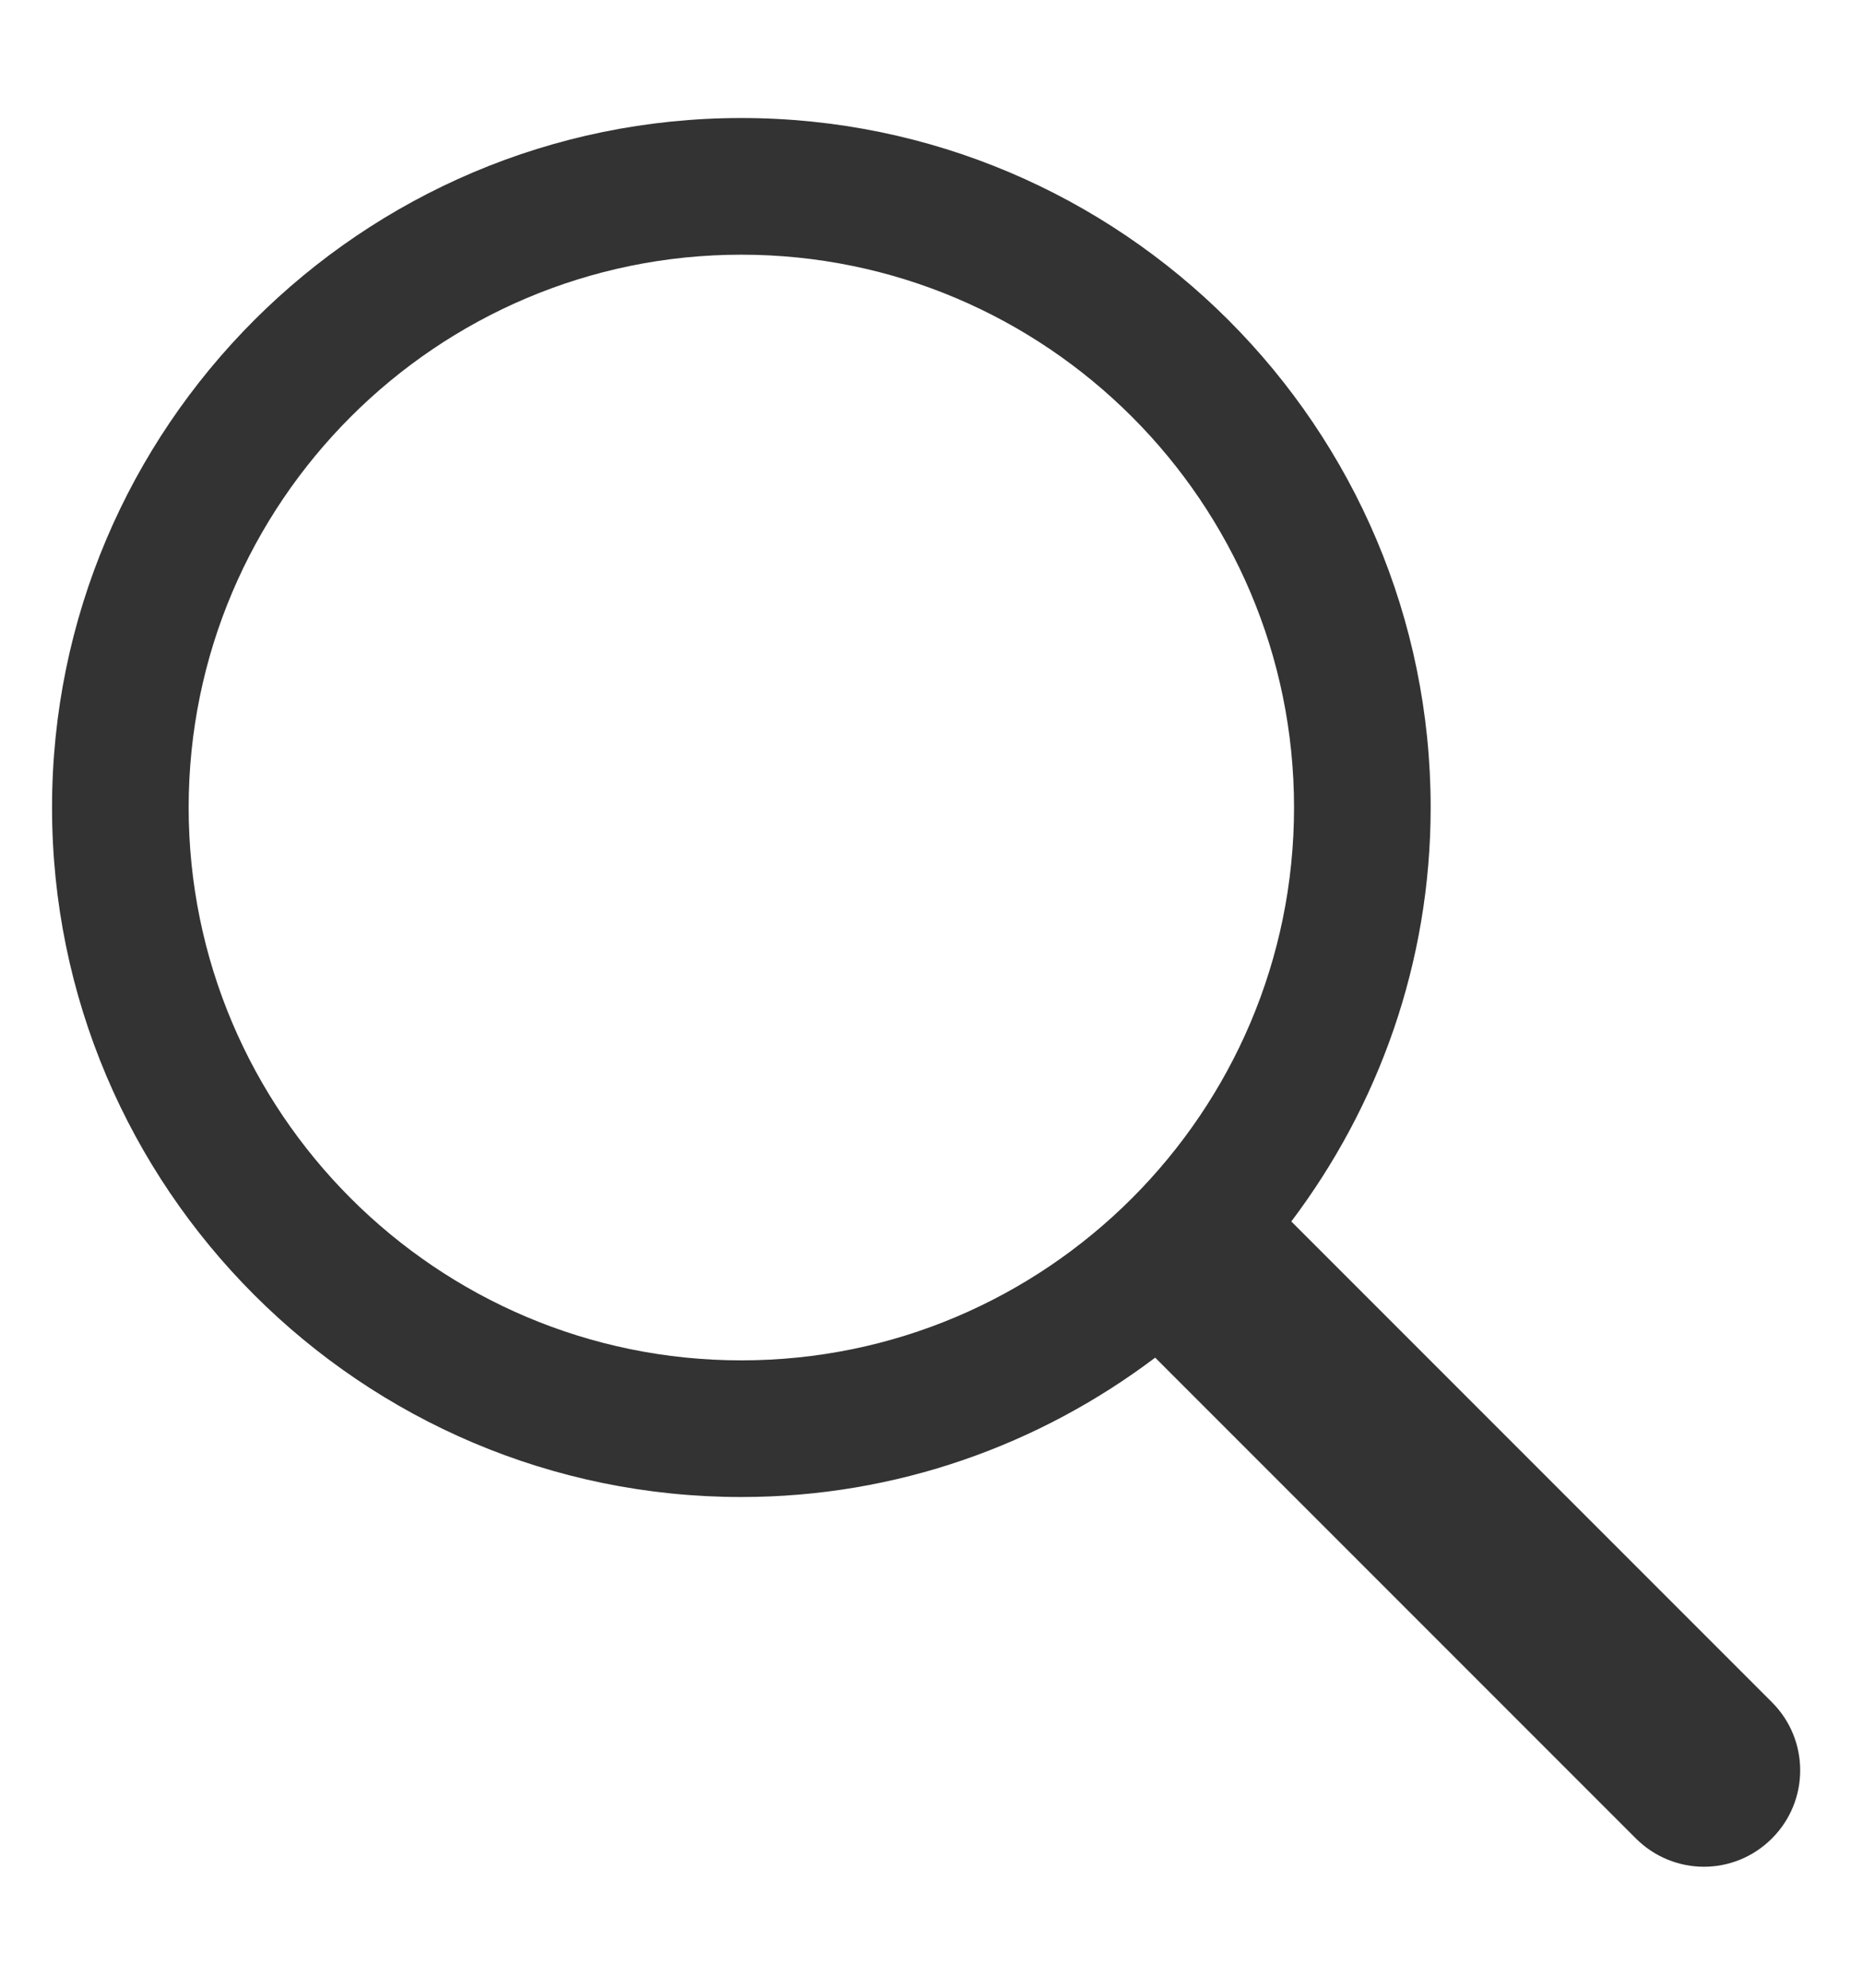 <svg width="15" height="16" viewBox="0 0 15 16" fill="none" xmlns="http://www.w3.org/2000/svg">
<path d="M14.267 13.702L10.397 9.832C11.098 8.903 11.519 7.751 11.519 6.5C11.519 3.44 9.03 0.95 5.969 0.95C2.909 0.95 0.419 3.44 0.419 6.5C0.419 9.561 2.909 12.05 5.969 12.05C7.22 12.05 8.372 11.629 9.301 10.928L13.171 14.798C13.322 14.949 13.521 15.026 13.719 15.026C13.917 15.026 14.115 14.95 14.267 14.798C14.57 14.495 14.57 14.005 14.267 13.702ZM1.519 6.5C1.519 4.046 3.516 2.05 5.969 2.05C8.423 2.05 10.419 4.047 10.419 6.5C10.419 8.953 8.423 10.95 5.969 10.95C3.515 10.95 1.519 8.954 1.519 6.5Z" fill="black" fill-opacity="0.8"/>
</svg>
